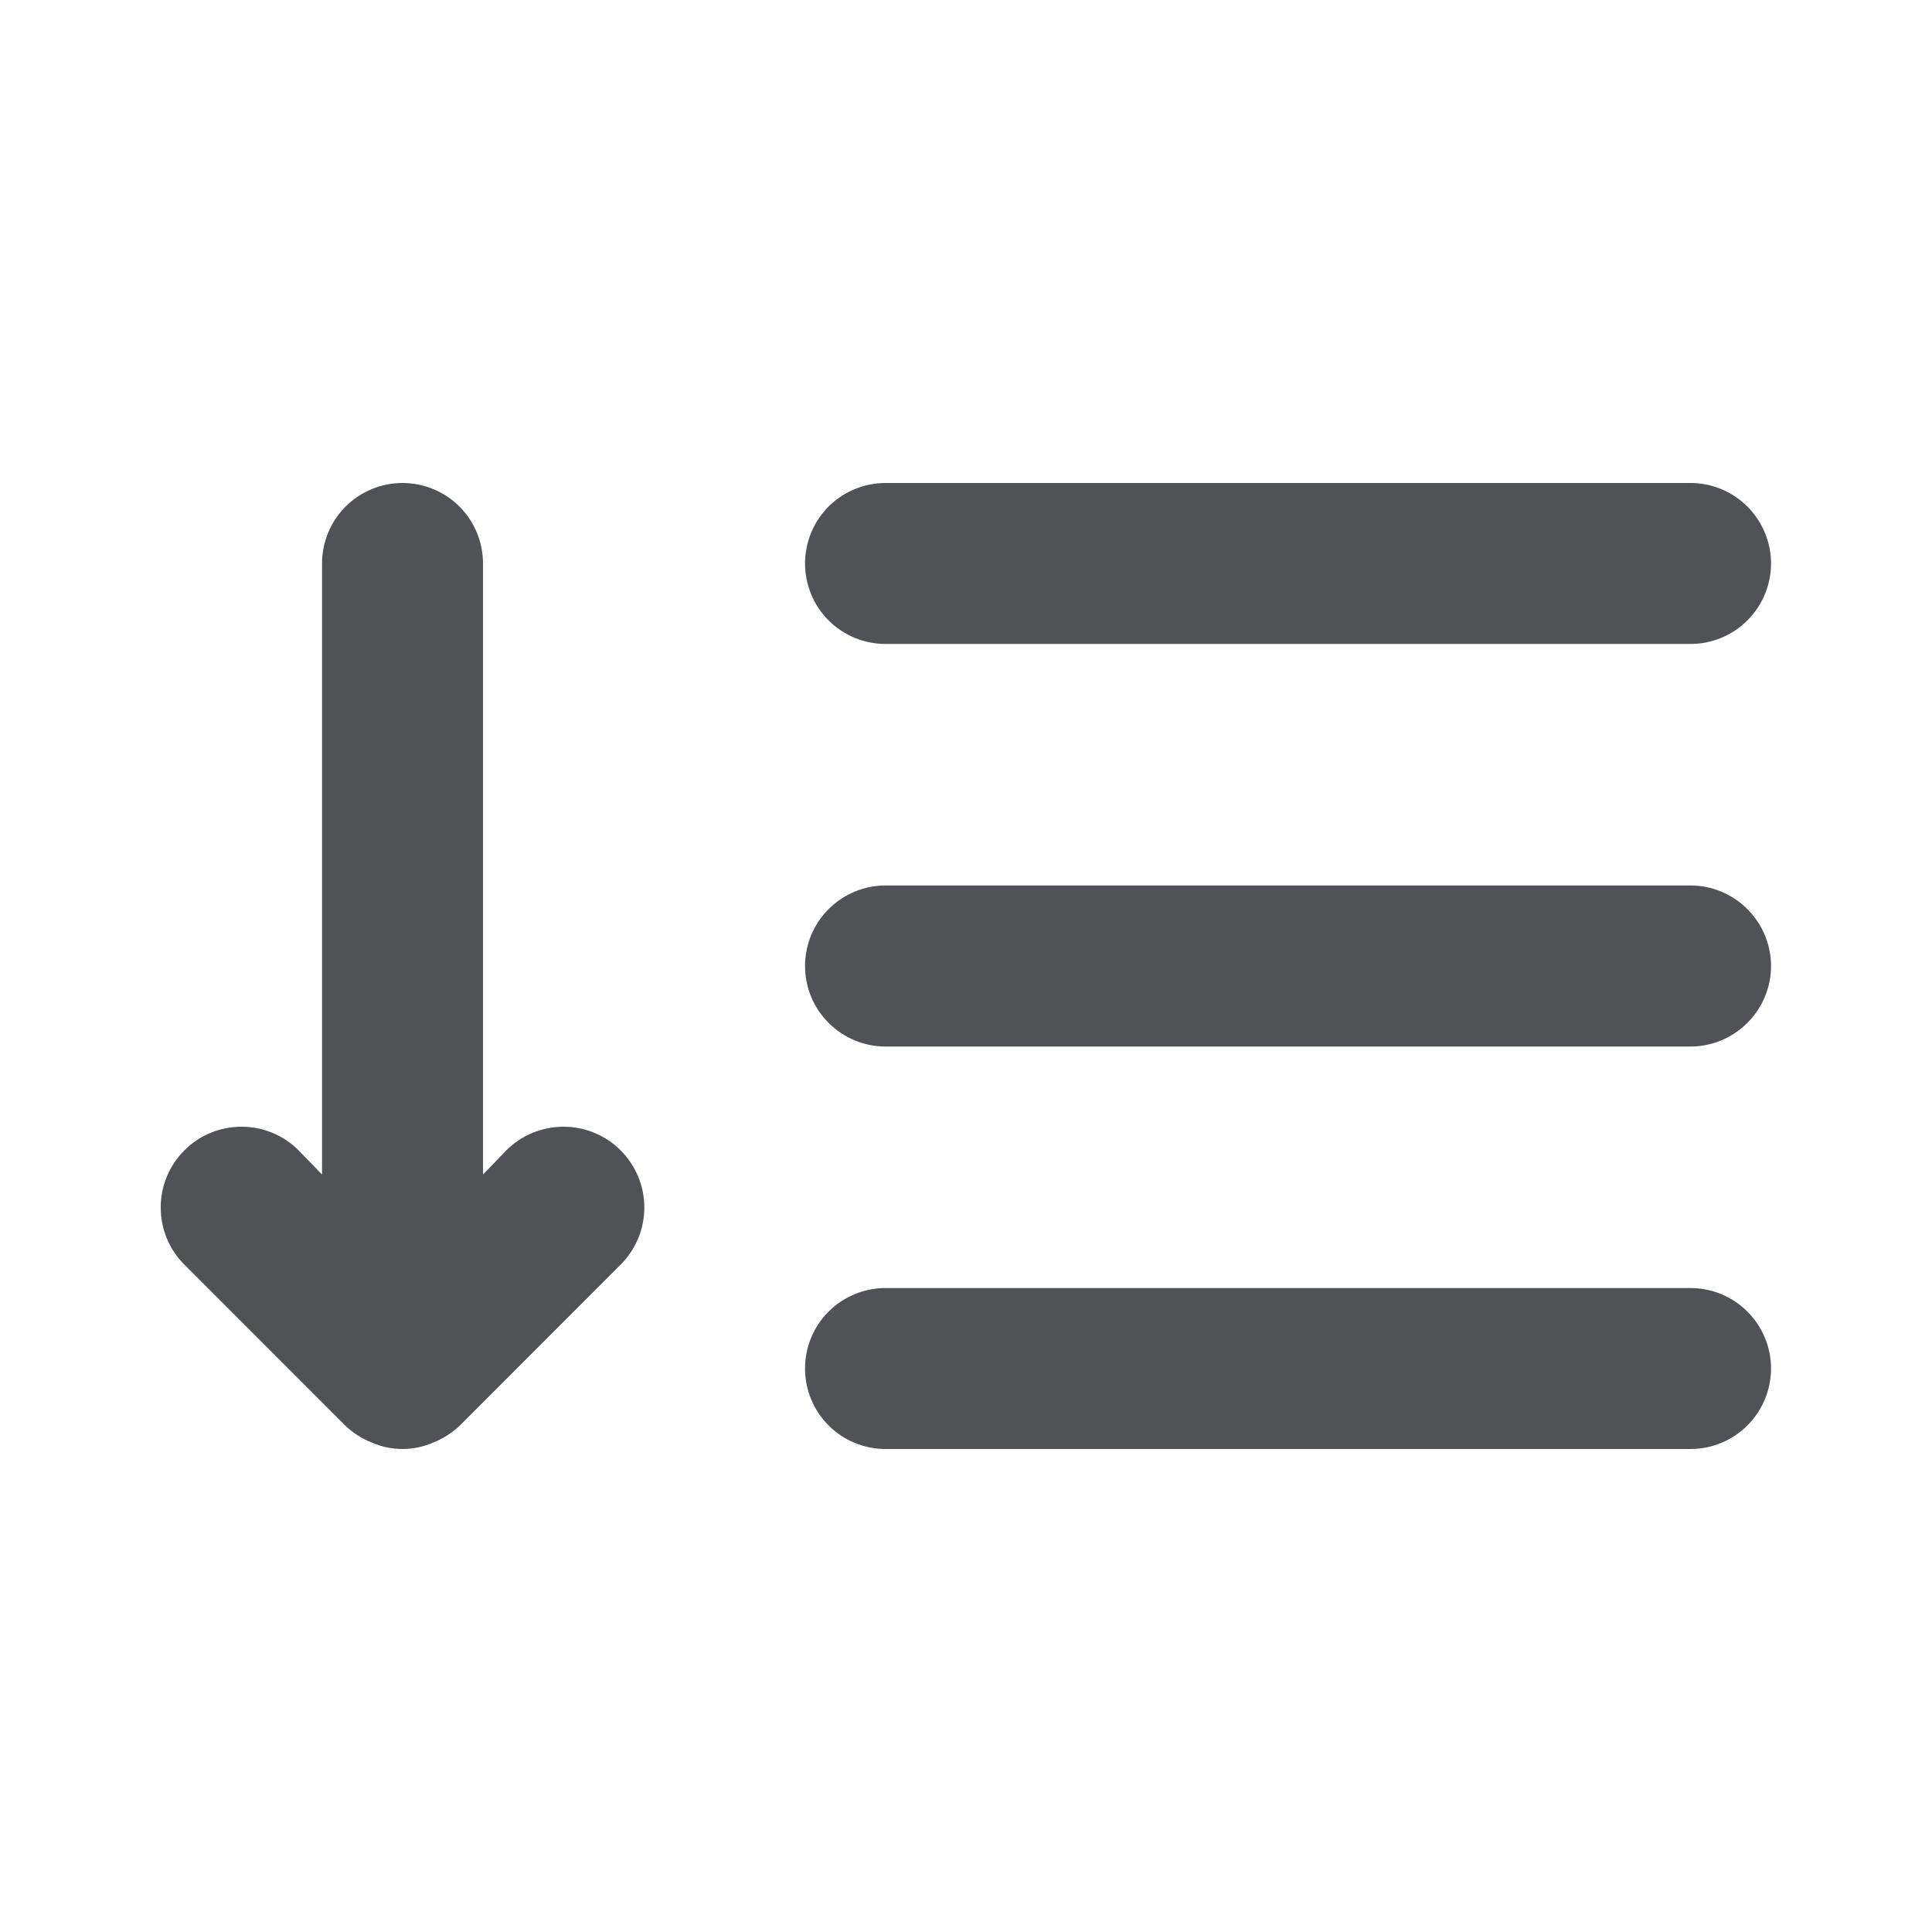 <svg width="16" height="16" viewBox="0 0 16 16" fill="none" xmlns="http://www.w3.org/2000/svg">
<g id="sort-amount-down 1">
<path id="Vector" opacity="0.9" d="M4.193 9.527L4 9.727V4.667C4 4.49 3.93 4.32 3.805 4.195C3.68 4.07 3.51 4 3.333 4C3.157 4 2.987 4.07 2.862 4.195C2.737 4.32 2.667 4.49 2.667 4.667V9.727L2.473 9.527C2.348 9.401 2.178 9.331 2 9.331C1.822 9.331 1.652 9.401 1.527 9.527C1.401 9.652 1.331 9.822 1.331 10C1.331 10.178 1.401 10.348 1.527 10.473L2.86 11.807C2.923 11.867 2.998 11.915 3.08 11.947C3.16 11.982 3.246 12 3.333 12C3.421 12 3.507 11.982 3.587 11.947C3.668 11.915 3.743 11.867 3.807 11.807L5.14 10.473C5.202 10.411 5.251 10.337 5.285 10.256C5.319 10.175 5.336 10.088 5.336 10C5.336 9.912 5.319 9.825 5.285 9.744C5.251 9.663 5.202 9.589 5.14 9.527C5.078 9.465 5.004 9.415 4.923 9.382C4.842 9.348 4.755 9.331 4.667 9.331C4.579 9.331 4.492 9.348 4.41 9.382C4.329 9.415 4.255 9.465 4.193 9.527ZM7.333 5.333H14C14.177 5.333 14.346 5.263 14.471 5.138C14.596 5.013 14.667 4.843 14.667 4.667C14.667 4.49 14.596 4.32 14.471 4.195C14.346 4.07 14.177 4 14 4H7.333C7.157 4 6.987 4.07 6.862 4.195C6.737 4.32 6.667 4.49 6.667 4.667C6.667 4.843 6.737 5.013 6.862 5.138C6.987 5.263 7.157 5.333 7.333 5.333ZM14 7.333H7.333C7.157 7.333 6.987 7.404 6.862 7.529C6.737 7.654 6.667 7.823 6.667 8C6.667 8.177 6.737 8.346 6.862 8.471C6.987 8.596 7.157 8.667 7.333 8.667H14C14.177 8.667 14.346 8.596 14.471 8.471C14.596 8.346 14.667 8.177 14.667 8C14.667 7.823 14.596 7.654 14.471 7.529C14.346 7.404 14.177 7.333 14 7.333ZM14 10.667H7.333C7.157 10.667 6.987 10.737 6.862 10.862C6.737 10.987 6.667 11.156 6.667 11.333C6.667 11.51 6.737 11.68 6.862 11.805C6.987 11.93 7.157 12 7.333 12H14C14.177 12 14.346 11.93 14.471 11.805C14.596 11.68 14.667 11.51 14.667 11.333C14.667 11.156 14.596 10.987 14.471 10.862C14.346 10.737 14.177 10.667 14 10.667Z" fill="#3D4044"/>
</g>
</svg>
